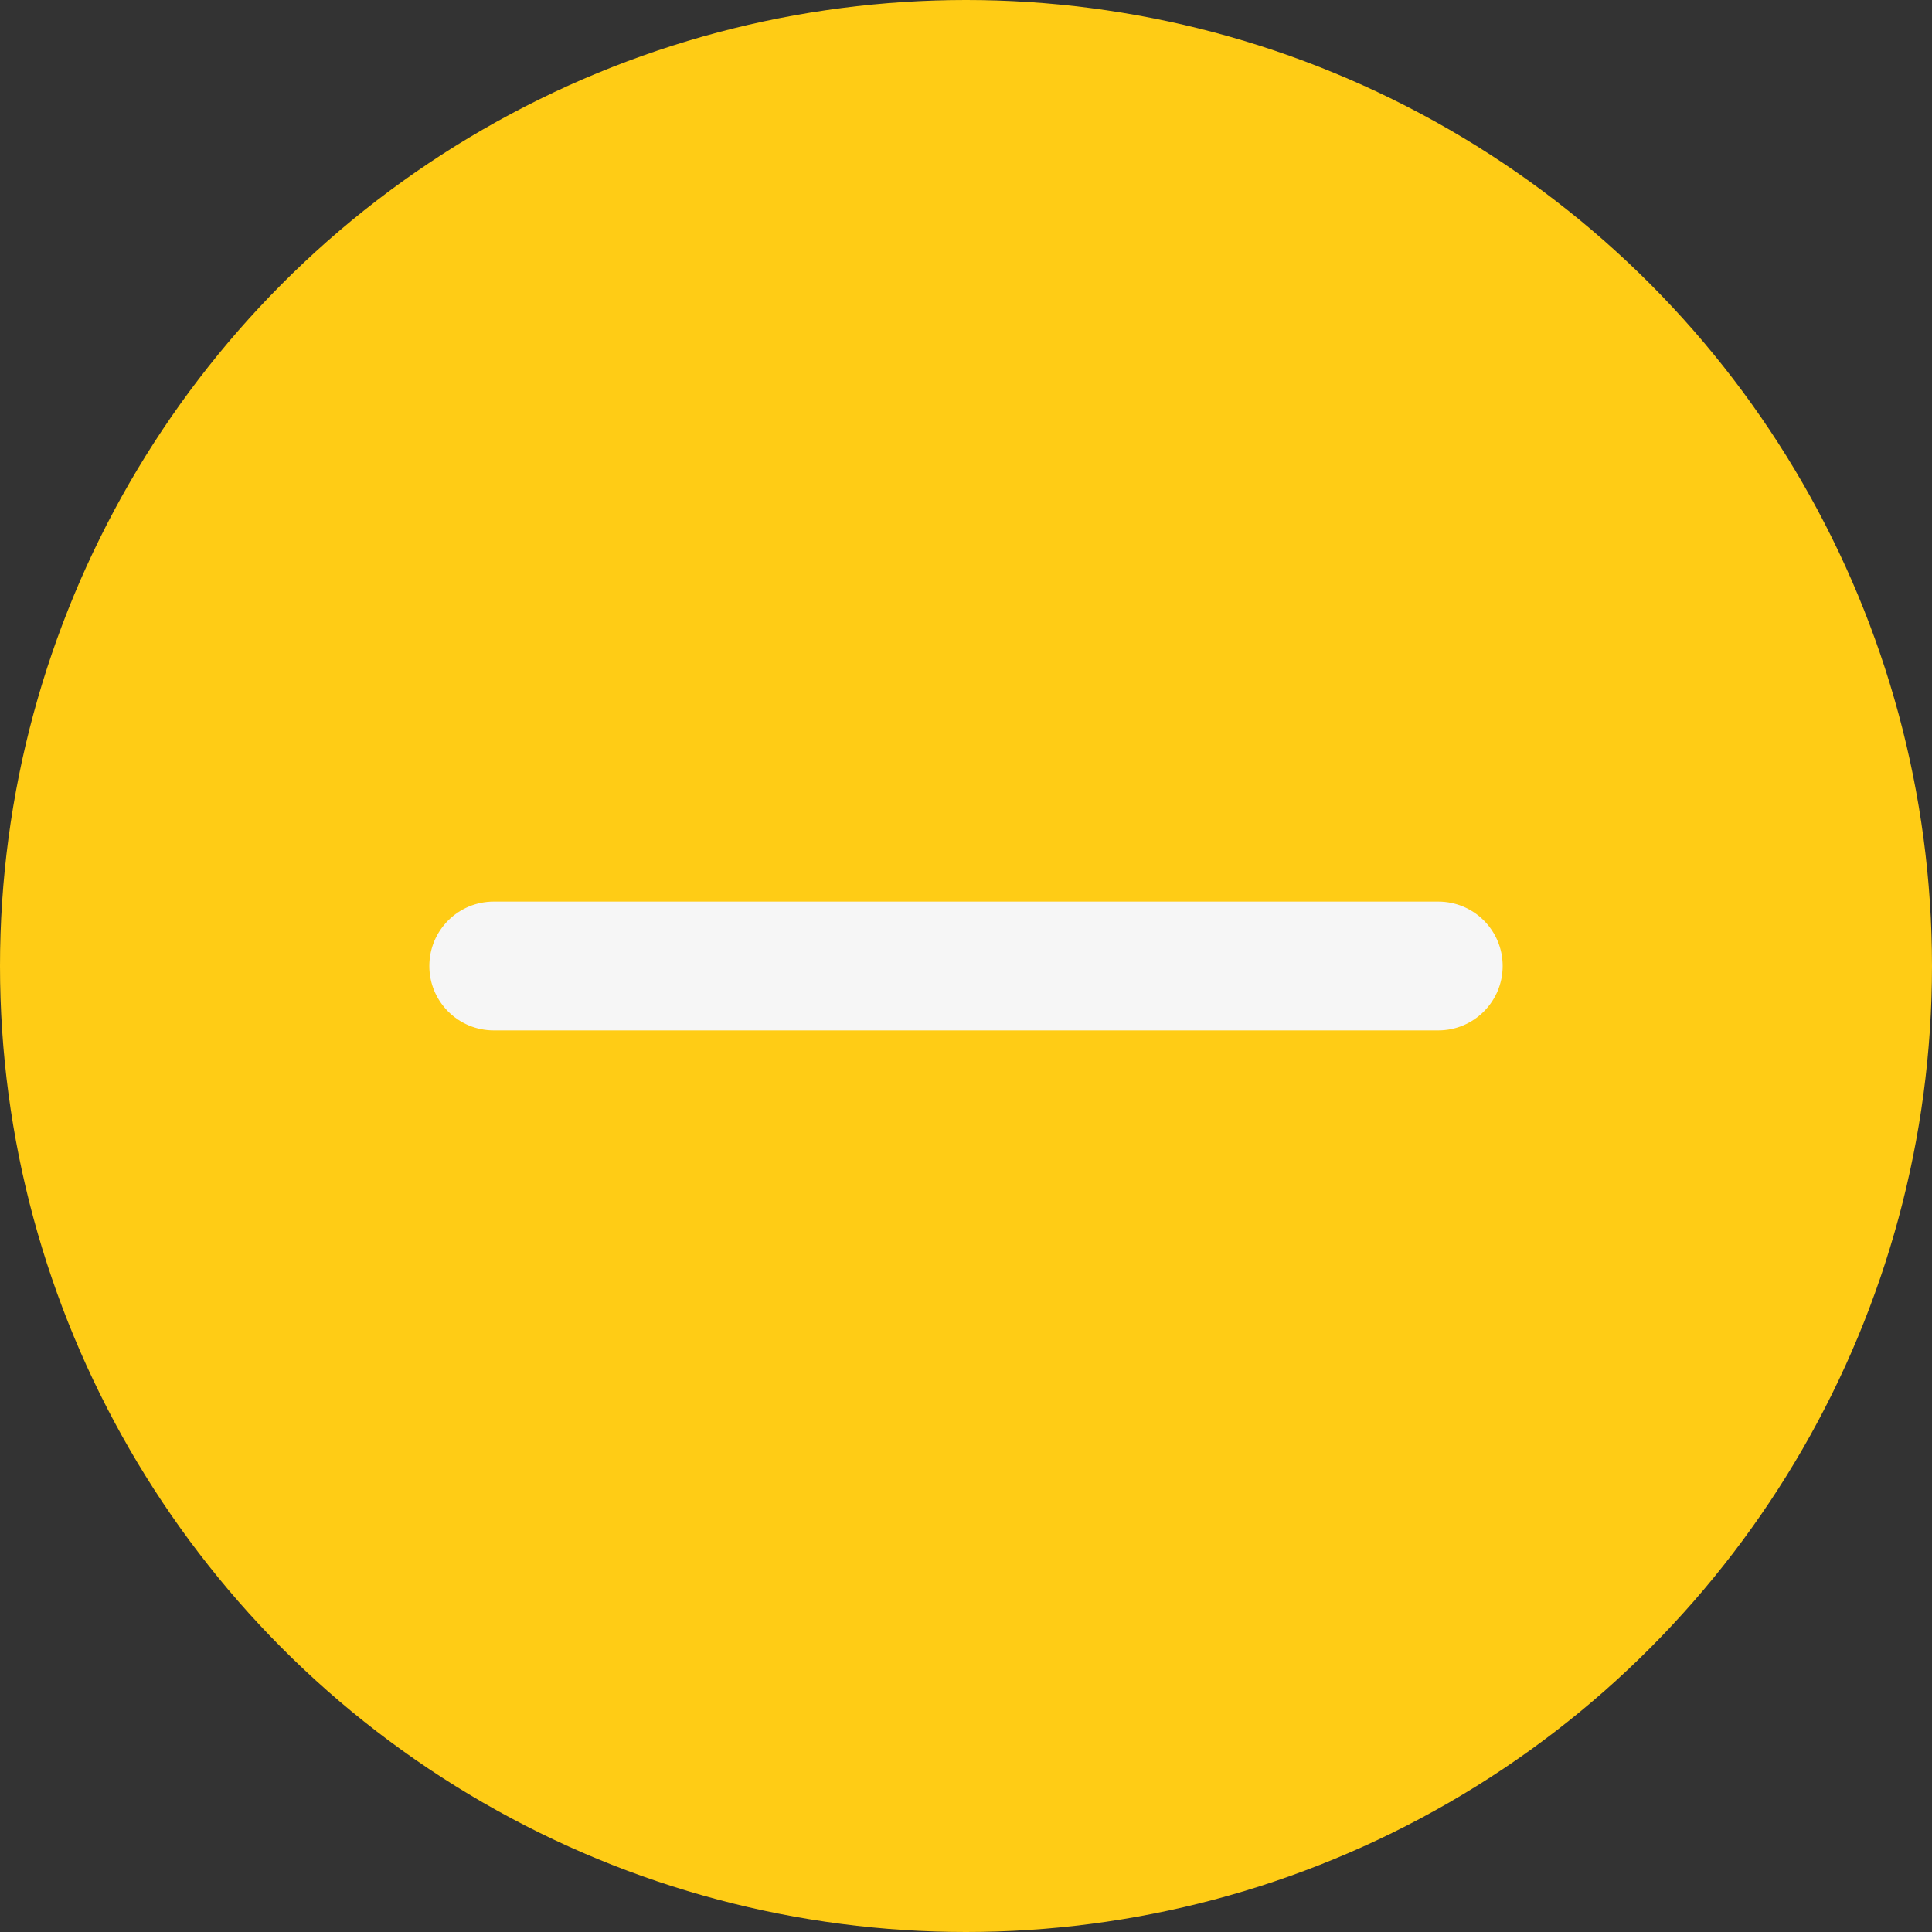 <svg width="45" height="45" viewBox="0 0 45 45" fill="none" xmlns="http://www.w3.org/2000/svg">
<rect x="0" y="0" width="45" height="45" fill="#333333" stroke="none"/>
<circle cx="22.5" cy="22.5" r="22.5" fill="#FFCC15"/>
<path d="M11.5 24H33.5C34.328 24 35 23.329 35 22.5C35 21.671 34.329 21 33.5 21H11.5C10.672 21 10 21.671 10 22.5C10 23.329 10.672 24 11.5 24Z" fill="#F6F6F6"/>
</svg>
